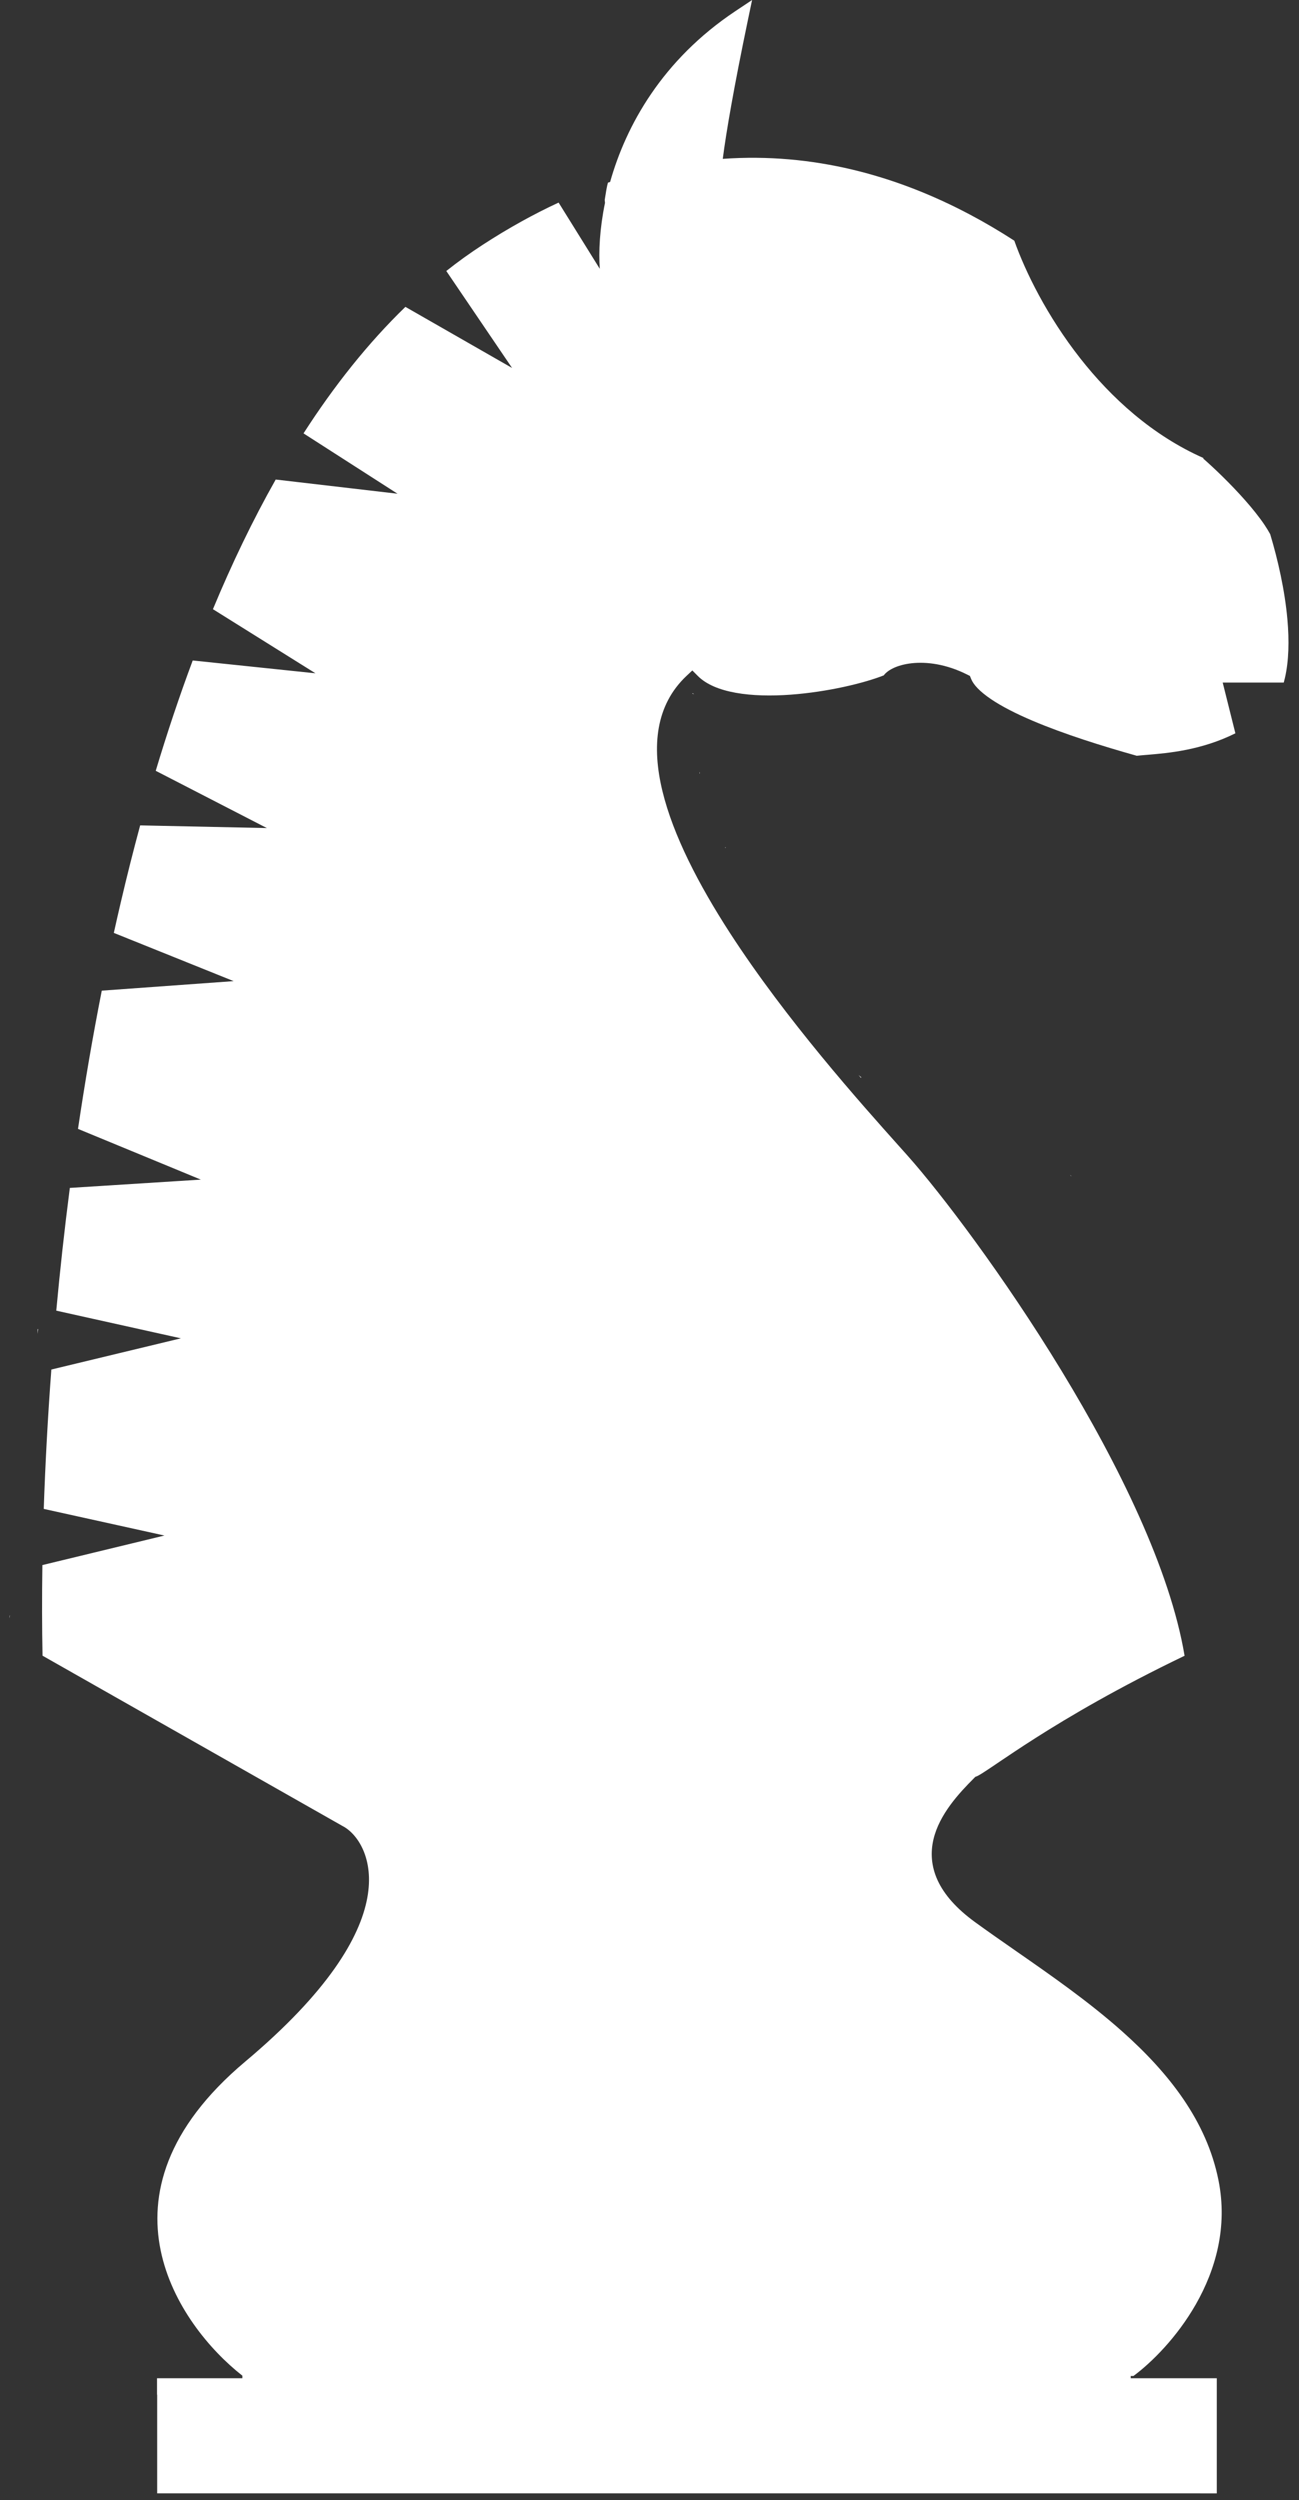 <svg width="79" height="152" viewBox="0 0 79 152" fill="none" xmlns="http://www.w3.org/2000/svg">
<rect x="0" y="0" width="79" height="152" fill="#333333" stroke="none"/>
<path fill-rule="evenodd" clip-rule="evenodd" d="M63.161 15.637L63.163 15.638L63.167 15.649L63.161 15.637ZM77.249 32.479C77.154 32.303 77.038 32.112 76.901 31.909C76.581 31.434 76.171 30.923 75.725 30.418C74.834 29.408 73.825 28.448 73.171 27.876L73.194 27.85C70.059 26.461 67.569 24.17 65.694 21.784C63.68 19.22 62.354 16.519 61.686 14.633C60.807 14.065 59.903 13.53 58.972 13.038C54.506 10.674 49.45 9.268 43.956 9.658C44.17 8 44.627 5.337 45.489 1.195L45.739 0L44.723 0.677C40.269 3.647 38.072 7.636 37.105 11.061C37.061 11.076 37.017 11.091 36.973 11.106C36.94 11.22 36.914 11.339 36.891 11.464C36.867 11.588 36.848 11.713 36.828 11.842L36.826 11.85C36.811 11.951 36.794 12.055 36.776 12.157L36.794 12.333C36.469 13.909 36.402 15.306 36.476 16.343L33.972 12.317C32.459 13.018 30.922 13.867 29.366 14.878C28.604 15.372 27.863 15.905 27.142 16.476L31.143 22.372L24.655 18.657C22.378 20.863 20.319 23.456 18.459 26.349L24.176 30.018L16.768 29.155C15.373 31.622 14.104 34.265 12.95 37.038L19.186 40.936L11.721 40.156C10.907 42.333 10.159 44.576 9.471 46.864L16.229 50.345L8.524 50.182C8.105 51.732 7.711 53.297 7.343 54.872C7.199 55.487 7.059 56.103 6.923 56.719L14.21 59.651L6.19 60.23C5.636 63.038 5.156 65.851 4.744 68.635L12.215 71.719L4.247 72.223C3.92 74.756 3.647 77.253 3.422 79.686L11.002 81.368L3.123 83.265C2.901 86.227 2.751 89.069 2.661 91.739L10 93.358L2.578 95.154C2.549 97.119 2.553 98.964 2.587 100.664L20.83 111.018C21.728 111.476 22.783 112.991 22.335 115.4C21.887 117.809 19.951 121.111 14.915 125.341C10.031 129.444 9.084 133.474 9.771 136.819C10.45 140.13 12.751 142.878 14.74 144.438V144.593L10.55 144.593L10 144.593L9.55 144.593V145.593H9.559V151.592H73V151.593H74V149.593V144.593H68.766V144.457H68.931C70.038 143.636 71.585 142.104 72.734 140.085C73.925 137.992 74.674 135.407 74.103 132.555C73.384 128.96 71.1 126.05 68.261 123.519C66.223 121.703 63.944 120.118 61.792 118.622L61.791 118.621L61.791 118.621L61.786 118.618L61.781 118.614C60.926 118.019 60.091 117.439 59.299 116.863C58.154 116.03 57.421 115.183 57.025 114.326C56.626 113.46 56.585 112.617 56.769 111.832C57.127 110.305 58.332 109.013 59.24 108.105L59.312 108.032L59.408 107.994L59.418 107.99L59.424 107.987L59.432 107.984L59.443 107.978L59.46 107.97L59.473 107.964L59.487 107.956L59.507 107.945L59.532 107.931L59.557 107.917L59.583 107.902L59.598 107.894L59.624 107.878L59.647 107.864L59.675 107.847L59.711 107.825L59.75 107.801L59.779 107.782C59.971 107.661 60.213 107.498 60.515 107.294L60.665 107.193L60.665 107.193L60.666 107.192L60.667 107.191C61.252 106.797 62.019 106.278 62.987 105.662C65.042 104.355 67.994 102.613 72.041 100.668C71.168 95.439 68.03 89.052 64.566 83.356C61.029 77.54 57.197 72.515 55.22 70.291L55.097 70.153L54.939 69.976L54.646 69.648L54.644 69.646L54.643 69.645L54.643 69.645C52.365 67.098 47.803 61.998 44.373 56.693C42.501 53.795 40.94 50.798 40.286 48.096C39.631 45.393 39.863 42.871 41.751 41.094L42.104 40.762L42.447 41.105C42.944 41.602 43.734 41.938 44.742 42.12C45.742 42.3 46.903 42.321 48.082 42.235C50.346 42.07 52.589 41.523 53.747 41.061C53.754 41.052 53.761 41.043 53.768 41.034C53.777 41.023 53.786 41.012 53.795 41.001C53.809 40.986 53.823 40.97 53.837 40.956L53.847 40.945C53.855 40.937 53.864 40.929 53.872 40.922L53.89 40.905L53.906 40.89C54.021 40.789 54.161 40.702 54.312 40.629C54.614 40.483 55.003 40.373 55.452 40.324C56.354 40.226 57.533 40.369 58.817 41.011L58.987 41.096L59.058 41.273C59.2 41.63 59.592 42.049 60.266 42.505C60.925 42.952 61.789 43.39 62.777 43.811C64.721 44.639 67.078 45.373 69.133 45.95L69.188 45.944L69.222 45.941L69.274 45.936L69.344 45.929L69.432 45.921L69.551 45.911L69.722 45.896L69.745 45.895L69.753 45.894C71.041 45.786 73.051 45.619 75.131 44.584L74.515 42.121L74.36 41.5H75H78.072C78.097 41.408 78.121 41.313 78.144 41.217C78.382 40.182 78.409 38.955 78.295 37.665C78.138 35.88 77.713 34.023 77.249 32.479ZM2.286 80.817L2.289 80.922L2.291 81.014L2.293 81.096L2.319 80.802C2.309 80.807 2.298 80.812 2.286 80.817ZM52.36 65.531L52.381 65.498L52.338 65.463L52.283 65.418C52.26 65.399 52.236 65.379 52.213 65.36L52.36 65.531ZM42.102 42.17L42.104 42.171L42.128 42.179L42.156 42.188L42.172 42.194L42.184 42.198L42.184 42.198L42.189 42.2L42.214 42.209L42.203 42.201L42.185 42.188L42.155 42.166L42.125 42.144L42.102 42.17ZM0.564 98.387L0.569 98.372L0.573 98.358L0.585 98.317C0.59 98.297 0.595 98.281 0.598 98.268C0.604 98.241 0.605 98.229 0.605 98.22V98.219V98.218V98.217V98.216V98.214V98.213V98.212V98.211V98.21V98.209V98.208V98.206V98.205V98.204V98.203V98.202L0.596 98.216L0.59 98.241L0.587 98.256L0.583 98.277L0.58 98.288L0.575 98.319L0.572 98.334L0.569 98.353L0.567 98.367L0.564 98.387ZM0.001 103.474C-0.001 103.474 -0 103.474 0.002 103.474L0.001 103.474ZM44.122 51.548L44.114 51.547L44.105 51.546L44.098 51.544C44.106 51.528 44.112 51.512 44.117 51.496L44.134 51.551L44.13 51.55L44.122 51.548ZM42.537 47.04L42.537 46.923L42.541 46.942L42.548 46.971L42.553 46.987L42.559 47.009L42.537 47.04ZM65.078 71.43L65.098 71.448L65.106 71.455L65.123 71.468L65.135 71.479L65.142 71.501L65.148 71.522L65.114 71.476L65.078 71.43Z" fill="white"/>
</svg>
